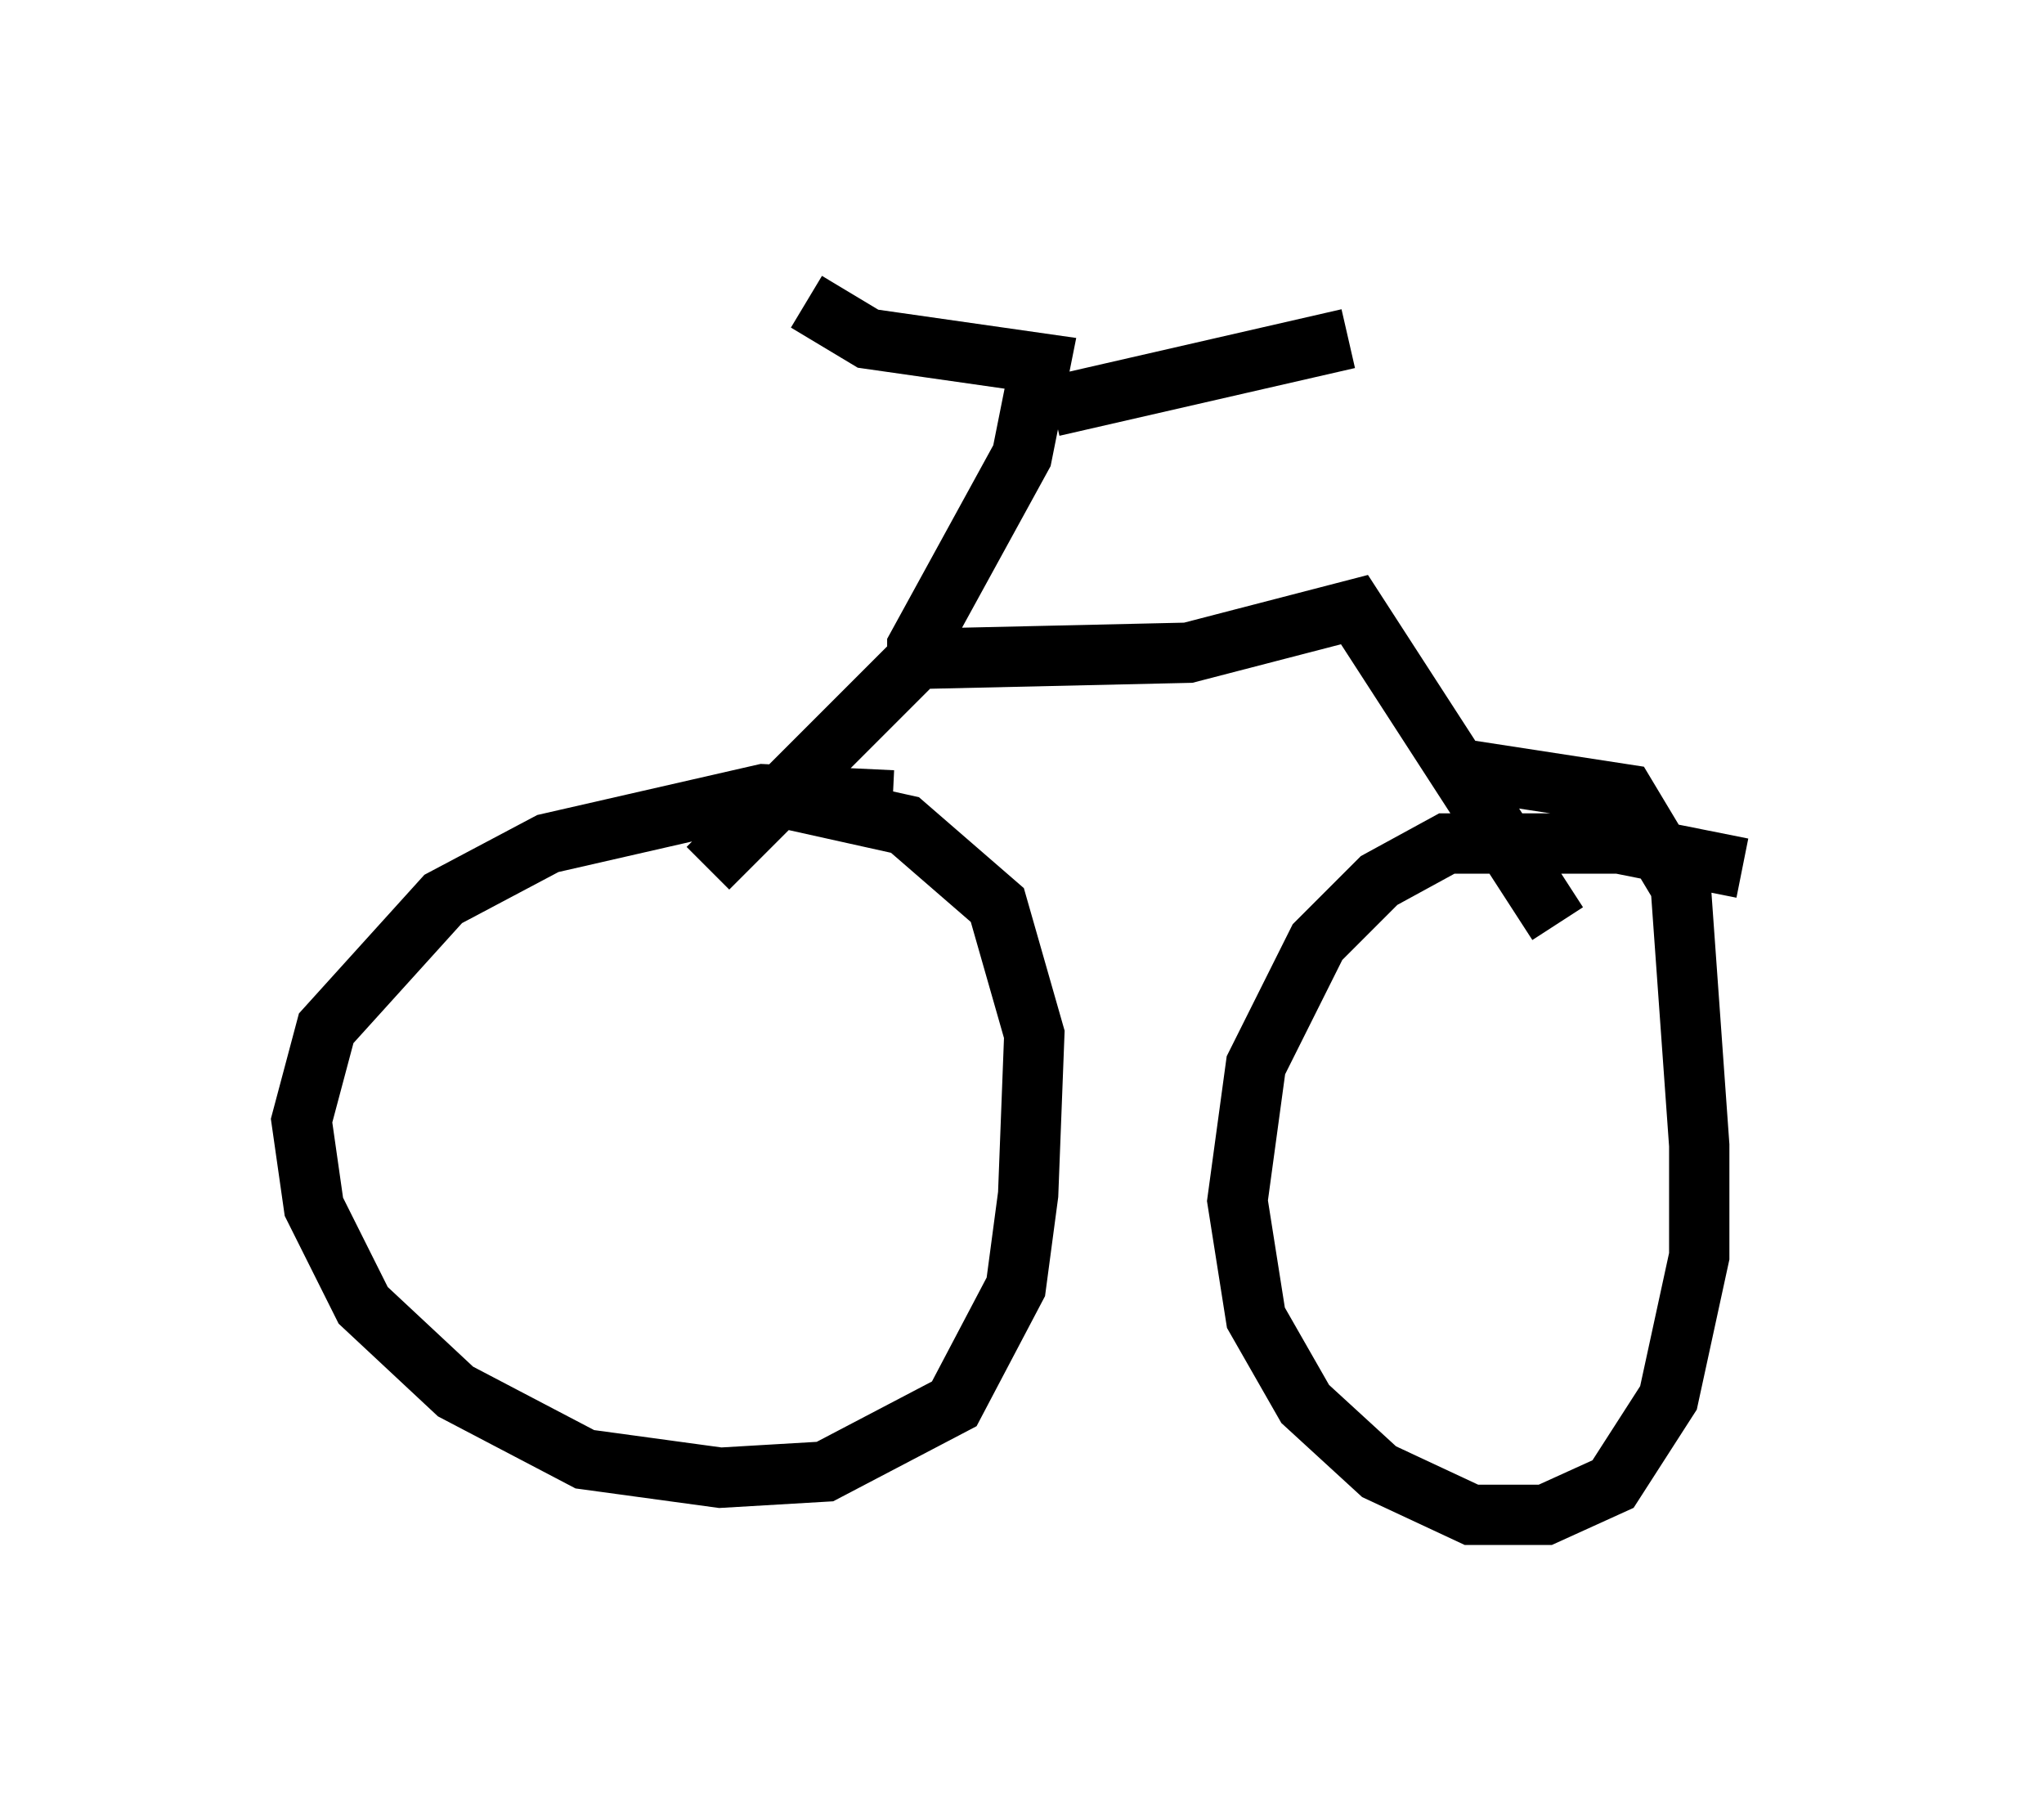 <?xml version="1.0" encoding="utf-8" ?>
<svg baseProfile="full" height="30.111" version="1.1" width="33.888" xmlns="http://www.w3.org/2000/svg" xmlns:ev="http://www.w3.org/2001/xml-events" xmlns:xlink="http://www.w3.org/1999/xlink"><defs /><rect fill="white" height="30.111" width="33.888" x="0" y="0" /><path d="M15.821, 13.677 m-1.021, -0.408 l-2.144, -0.102 -3.573, 0.817 l-1.735, 0.919 -1.94, 2.144 l-0.408, 1.531 0.204, 1.429 l0.817, 1.633 1.531, 1.429 l2.144, 1.123 2.246, 0.306 l1.735, -0.102 2.144, -1.123 l1.021, -1.94 0.204, -1.531 l0.102, -2.654 -0.613, -2.144 l-1.531, -1.327 -1.838, -0.408 m15.721, 1.123 l-2.042, -0.408 -2.858, 0.0 l-1.123, 0.613 -1.021, 1.021 l-1.021, 2.042 -0.306, 2.246 l0.306, 1.94 0.817, 1.429 l1.225, 1.123 1.531, 0.715 l1.225, 0.0 1.123, -0.51 l0.919, -1.429 0.51, -2.348 l0.0, -1.838 -0.306, -4.288 l-0.919, -1.531 -2.654, -0.408 m-12.556, 1.633 l3.471, -3.471 4.492, -0.102 l2.756, -0.715 3.369, 5.206 m-10.617, -4.185 l0.0, -0.408 1.735, -3.165 l0.306, -1.531 -2.858, -0.408 l-1.021, -0.613 m4.083, 1.735 l4.9, -1.123 " fill="none" stroke="black" stroke-width="1" /></svg>